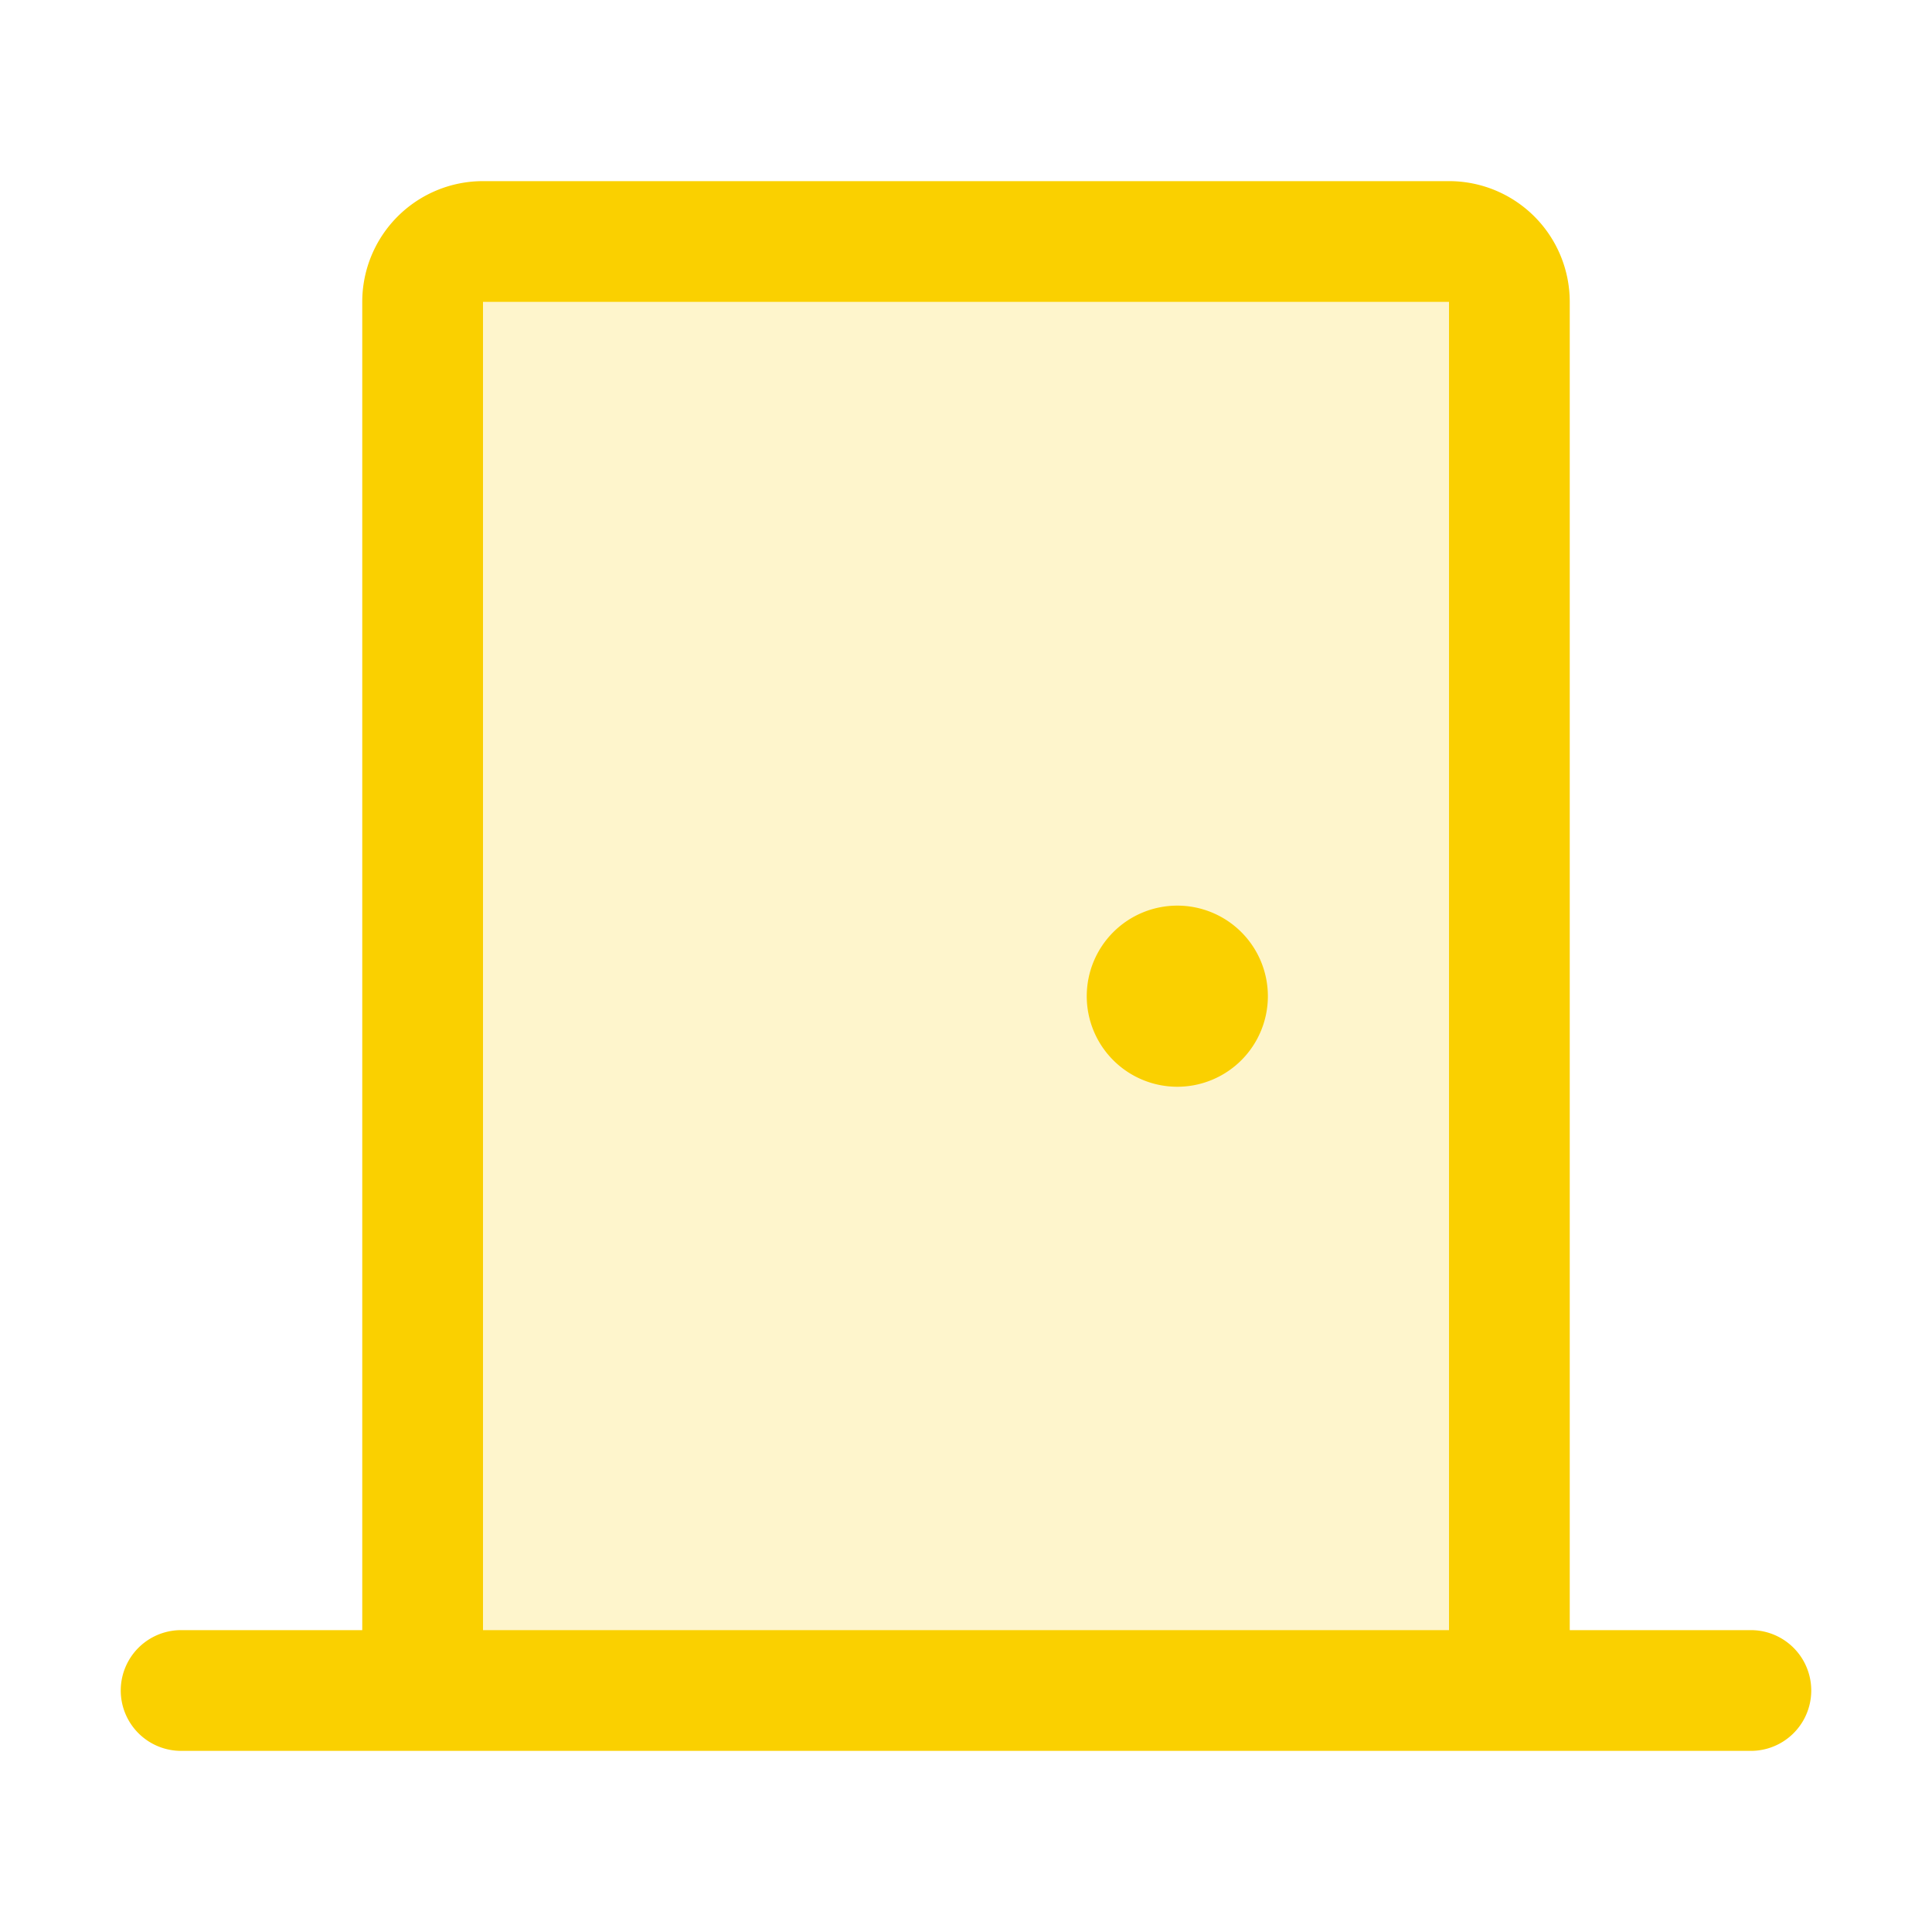 <svg xmlns="http://www.w3.org/2000/svg" viewBox="0 0 256 256" fill="#FAD000"><path d="M200,40V224H56V40a8,8,0,0,1,8-8H192A8,8,0,0,1,200,40Z" opacity="0.2"/><path d="M232,216H208V40a16,16,0,0,0-16-16H64A16,16,0,0,0,48,40V216H24a8,8,0,0,0,0,16H232a8,8,0,0,0,0-16ZM64,40H192V216H64Zm104,92a12,12,0,1,1-12-12A12,12,0,0,1,168,132Z"/></svg>
